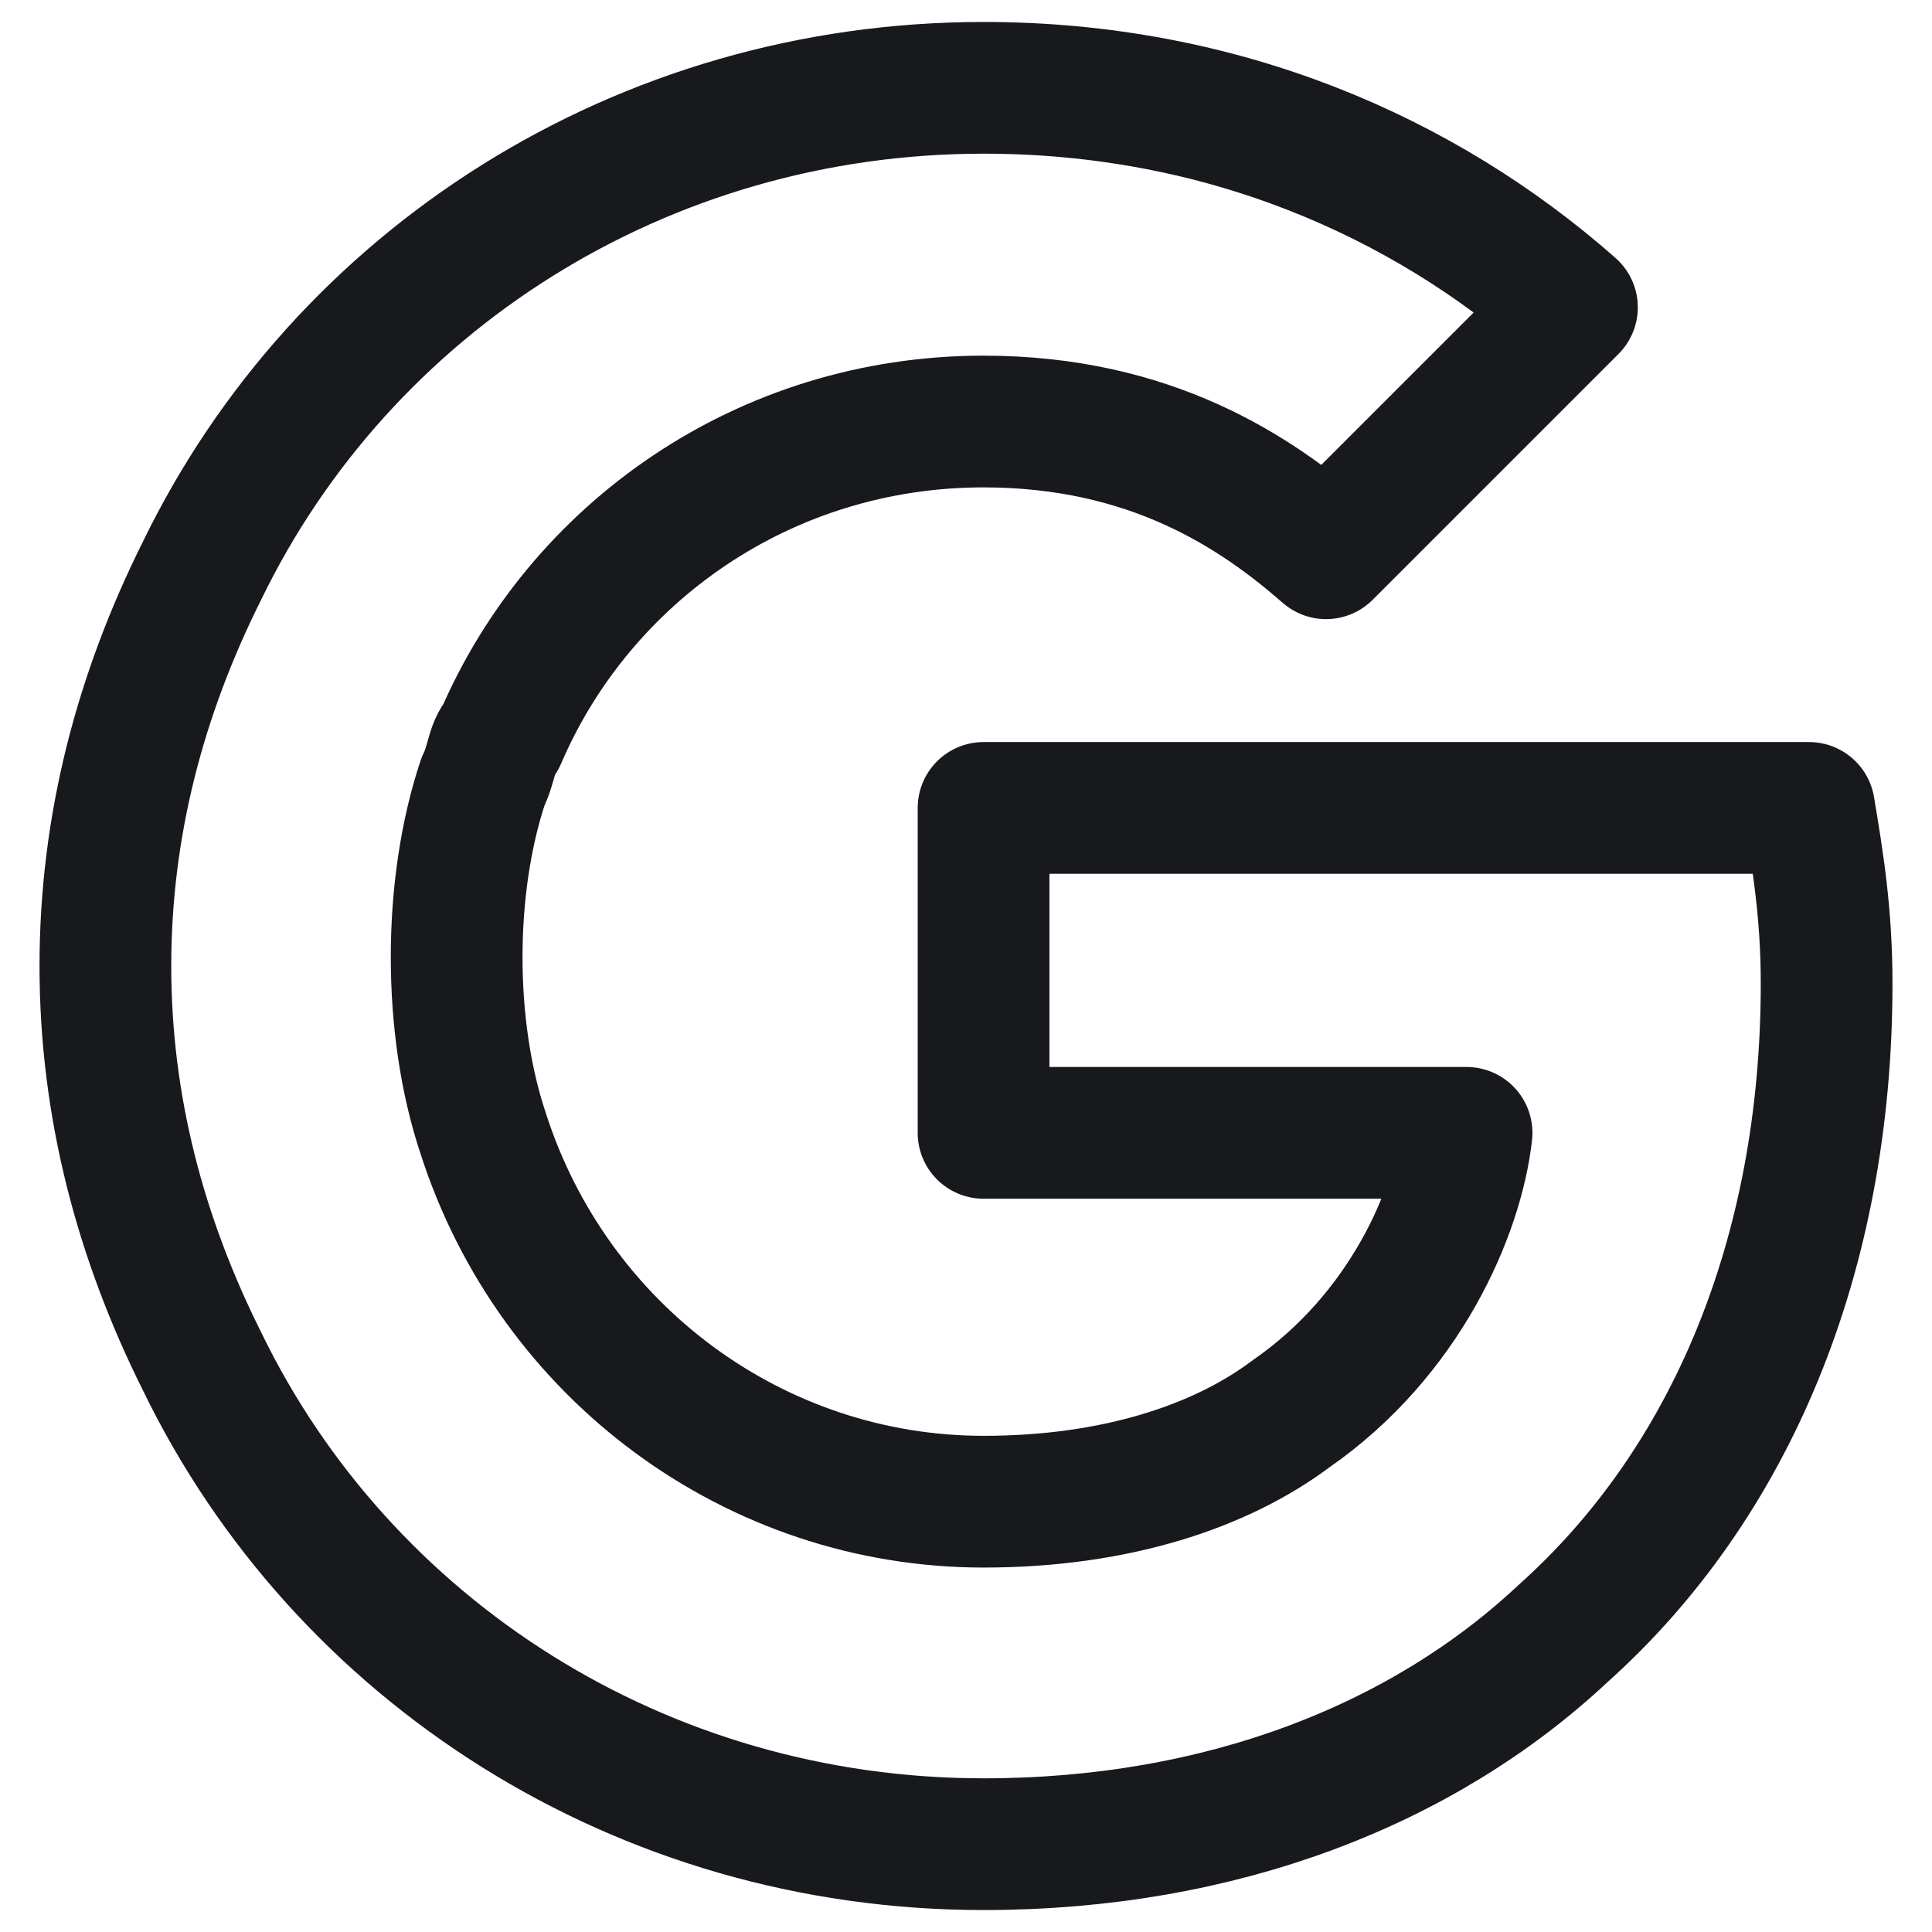 <svg width="18" height="18" viewBox="0 0 22 22" fill="none" xmlns="http://www.w3.org/2000/svg">
<path d="M20.6 9.2H11.2V12.9H16.7C16.6 13.8 16 15.2 14.7 16.1C13.9 16.7 12.7 17.1 11.2 17.1C8.6 17.1 6.3 15.4 5.5 12.9C5.3 12.3 5.2 11.6 5.2 10.9C5.2 10.2 5.3 9.5 5.5 8.9C5.6 8.7 5.6 8.5 5.7 8.4C6.6 6.3 8.7 4.8 11.2 4.8C13.1 4.8 14.3 5.6 15.1 6.3L17.9 3.5C16.2 2 13.9 1 11.2 1C7.3 1 3.9 3.2 2.3 6.5C1.6 7.9 1.2 9.4 1.2 11C1.2 12.6 1.6 14.1 2.3 15.5C3.9 18.8 7.3 21 11.2 21C13.9 21 16.2 20.1 17.8 18.6C19.7 16.9 20.8 14.3 20.8 11.2C20.8 10.4 20.7 9.8 20.6 9.2Z" stroke="#17191C" stroke-width="1.5" stroke-miterlimit="10" stroke-linecap="round" stroke-linejoin="round"/>
</svg>
